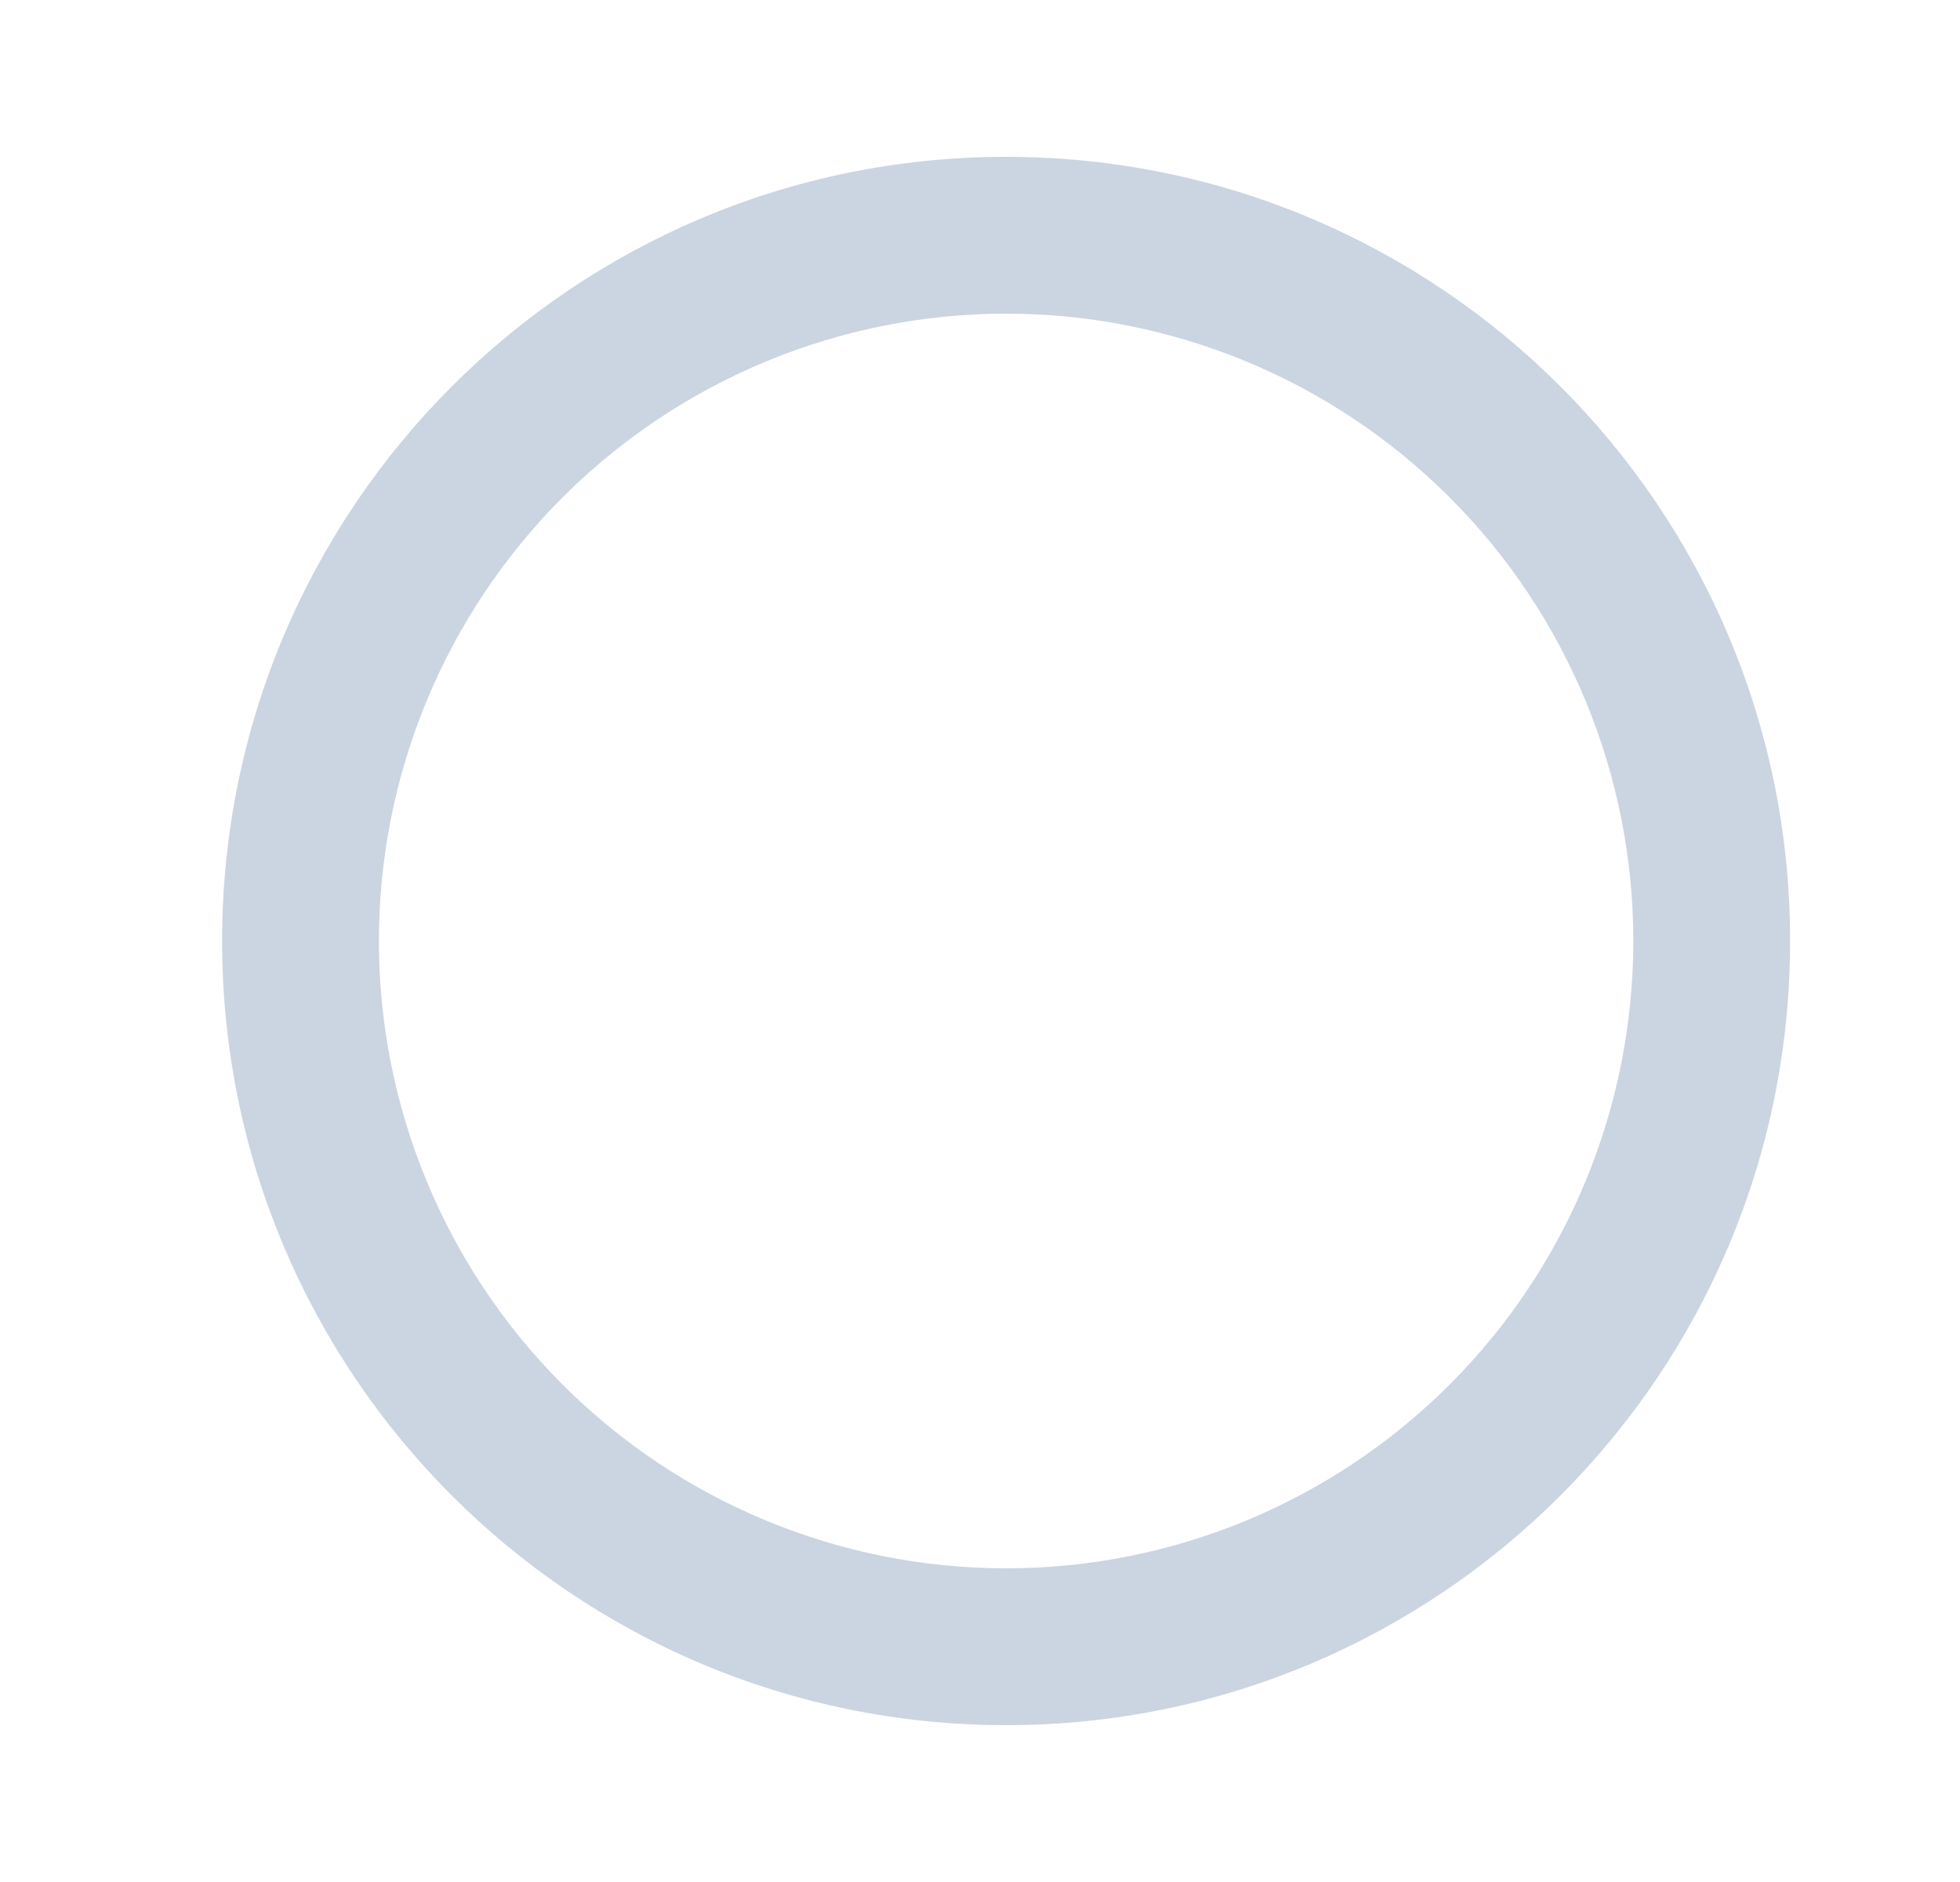 <svg width="25" height="24" viewBox="0 0 25 24" fill="none" xmlns="http://www.w3.org/2000/svg">
<path d="M12.833 20C14.955 20 16.99 19.157 18.49 17.657C19.991 16.157 20.833 14.122 20.833 12C20.833 9.878 19.991 7.843 18.49 6.343C16.99 4.843 14.955 4 12.833 4C10.712 4 8.677 4.843 7.176 6.343C5.676 7.843 4.833 9.878 4.833 12C4.833 14.122 5.676 16.157 7.176 17.657C8.677 19.157 10.712 20 12.833 20V20ZM12.833 22C7.31 22 2.833 17.523 2.833 12C2.833 6.477 7.31 2 12.833 2C18.356 2 22.833 6.477 22.833 12C22.833 17.523 18.356 22 12.833 22Z" fill="#CBD5E1"/>
</svg>
